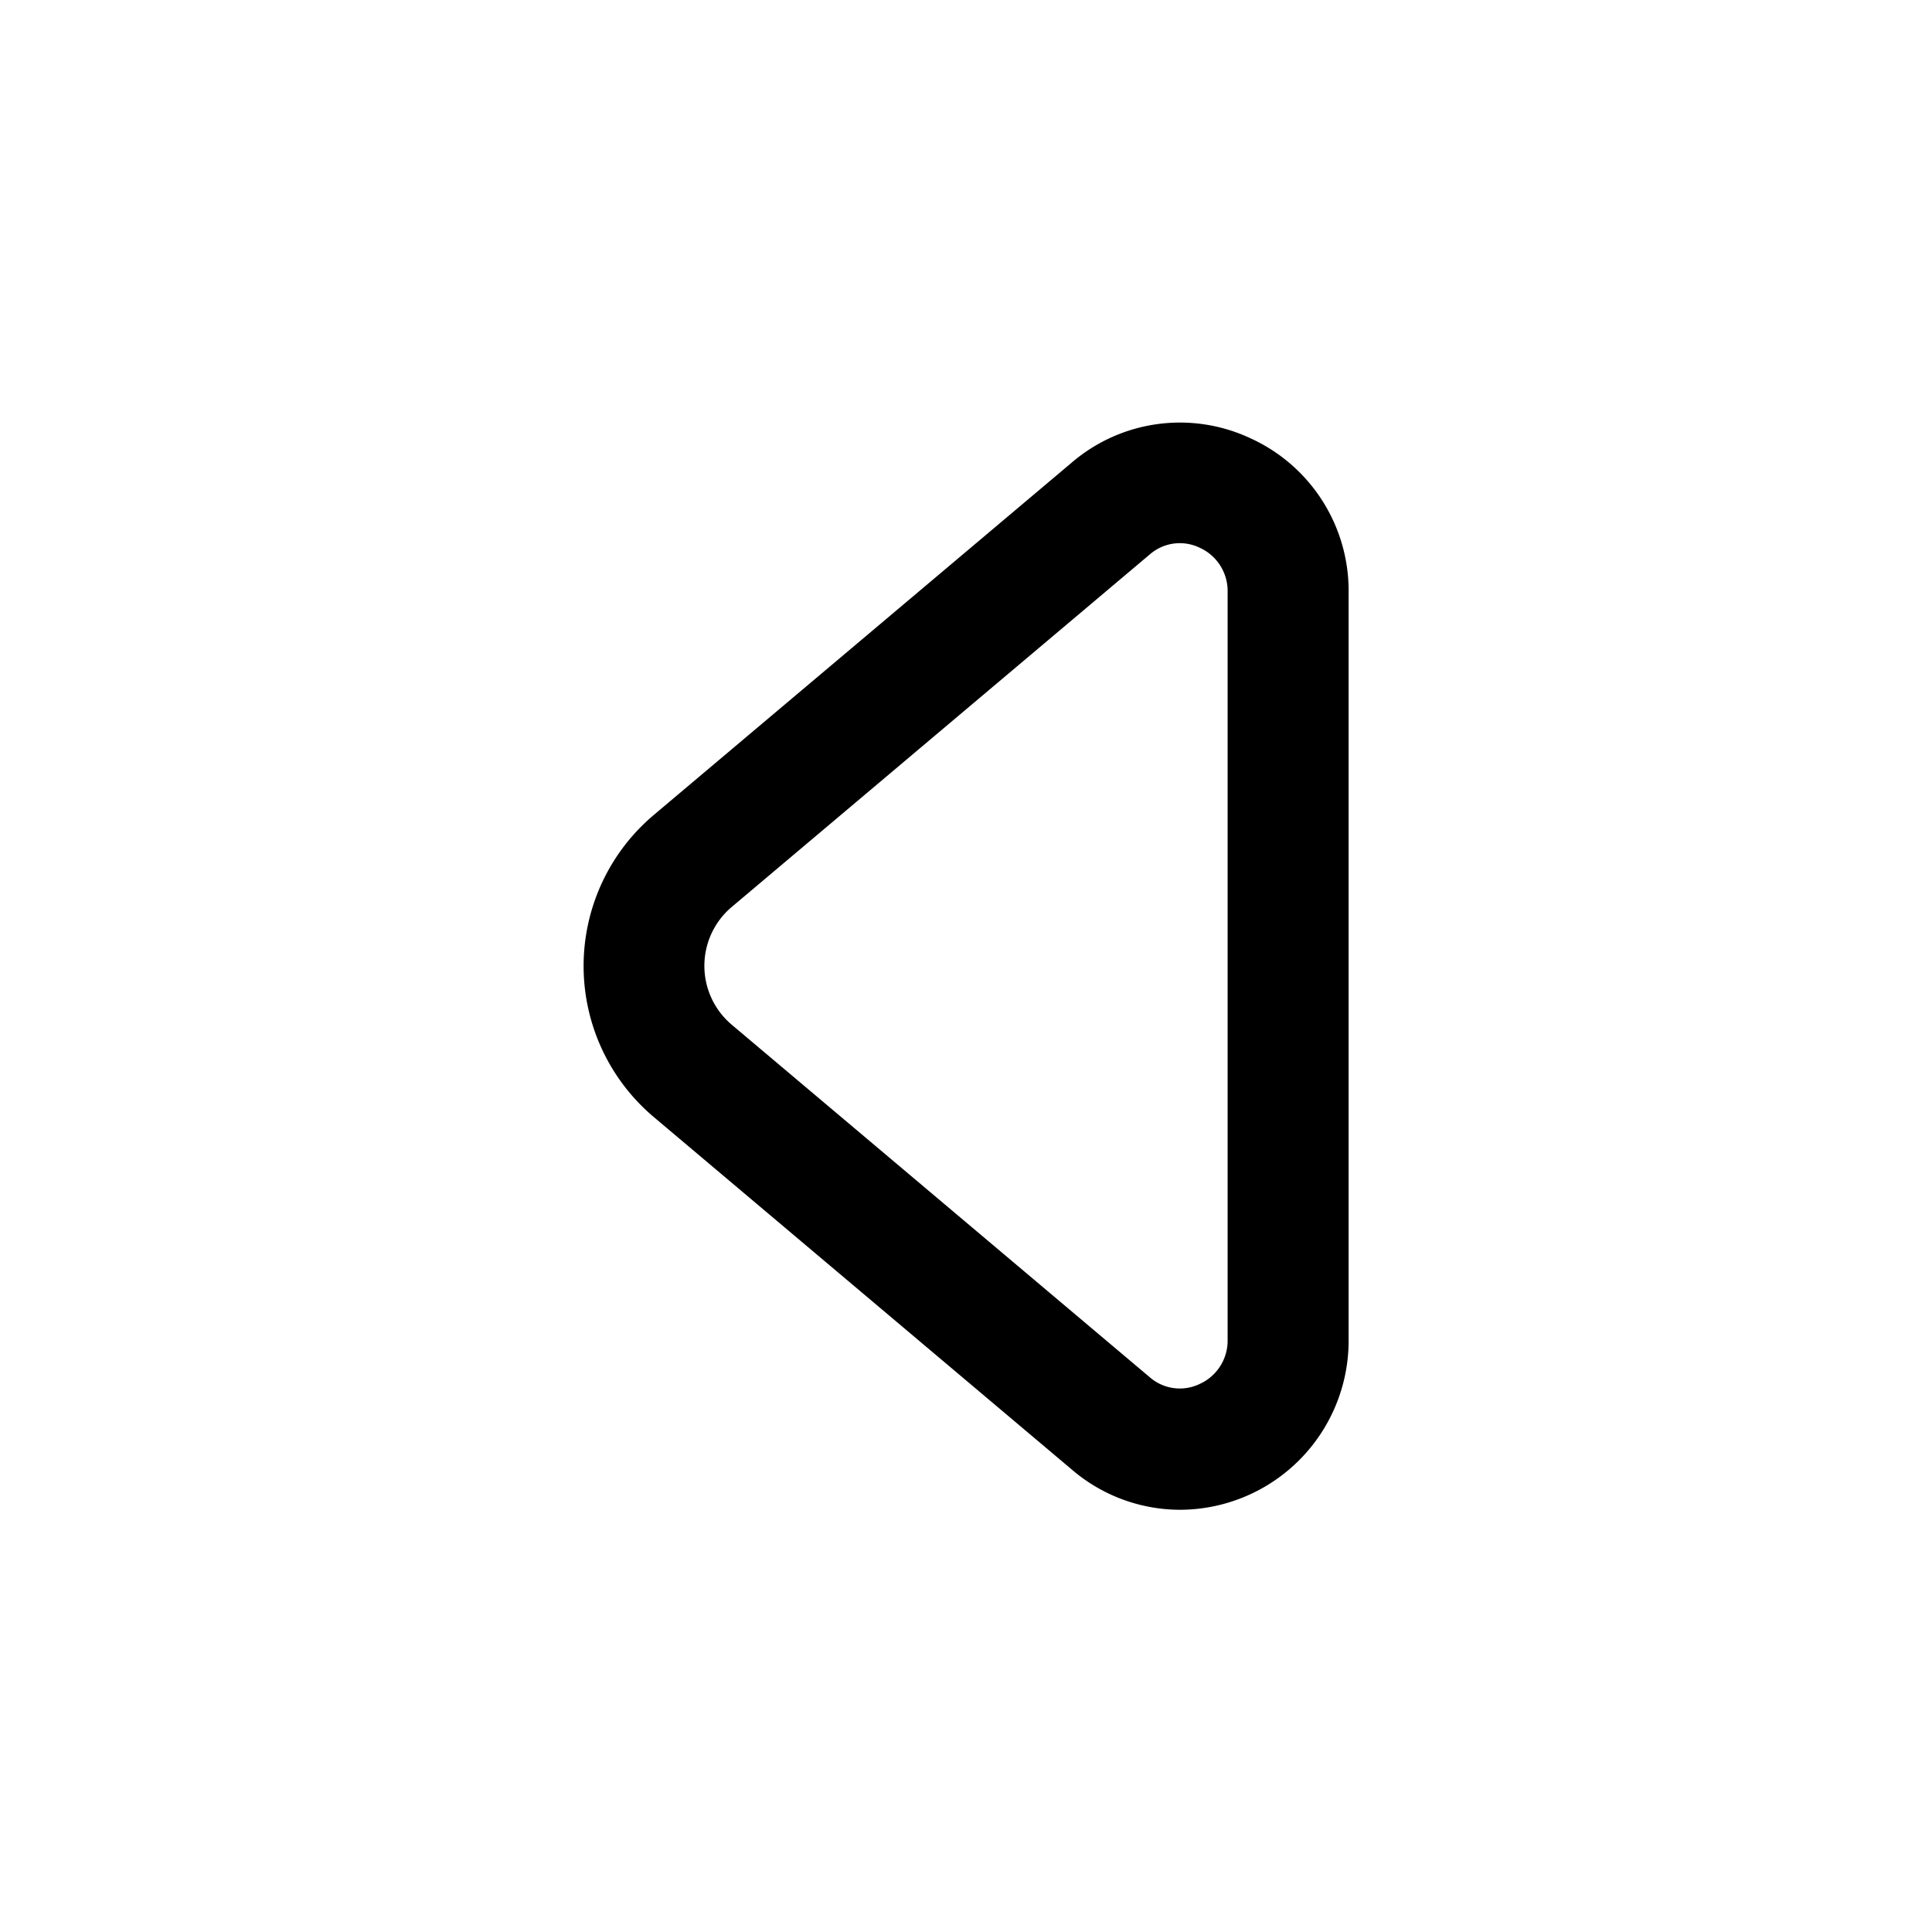 <svg id="Layer" xmlns="http://www.w3.org/2000/svg" viewBox="0 0 24 24"><path id="caret-left" class="cls-1" d="M15.537,5.446a2.065,2.065,0,0,0-2.223.3L8.12,10.125a2.455,2.455,0,0,0,0,3.75l5.194,4.38a2.069,2.069,0,0,0,1.339.5,2.1,2.1,0,0,0,2.1-2.1v-9.3A2.081,2.081,0,0,0,15.537,5.446Zm-.287,11.2a.59.59,0,0,1-.345.545.568.568,0,0,1-.624-.084l-5.194-4.38a.957.957,0,0,1,0-1.458l5.194-4.38a.568.568,0,0,1,.624-.084.59.59,0,0,1,.345.545Z"/></svg>